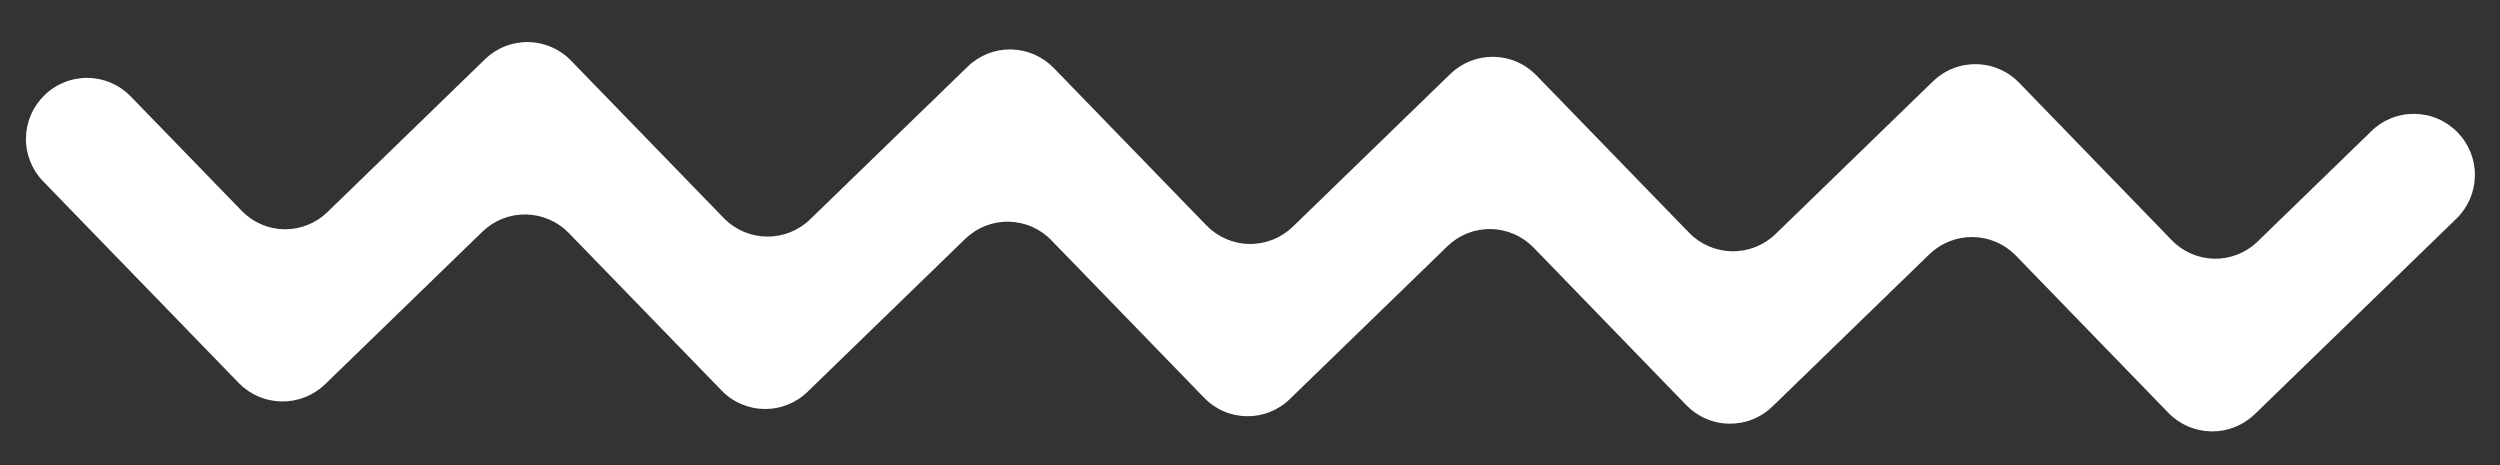 <svg width="43" height="8" viewBox="0 0 43 8" fill="none" xmlns="http://www.w3.org/2000/svg">
<rect x="0" y="0" width="43" height="8" fill="#333333" stroke="none"/>
<path d="M42.273 2.28C42.467 2.48 42.573 2.747 42.568 3.025C42.564 3.302 42.45 3.566 42.251 3.76L38.779 7.127C38.579 7.319 38.311 7.424 38.035 7.42C37.758 7.416 37.493 7.302 37.3 7.105L34.66 4.383C34.467 4.191 34.206 4.081 33.934 4.077C33.661 4.073 33.397 4.175 33.198 4.361L30.49 6.988C30.391 7.085 30.275 7.161 30.147 7.212C30.019 7.264 29.882 7.289 29.744 7.287C29.606 7.286 29.47 7.257 29.344 7.202C29.217 7.148 29.102 7.069 29.006 6.97L26.38 4.261C26.284 4.162 26.17 4.082 26.044 4.027C25.917 3.972 25.781 3.942 25.643 3.94C25.506 3.937 25.369 3.962 25.24 4.012C25.112 4.063 24.995 4.139 24.896 4.235L22.188 6.861C22.09 6.958 21.973 7.034 21.846 7.085C21.718 7.136 21.581 7.161 21.444 7.159C21.306 7.157 21.17 7.128 21.044 7.073C20.918 7.018 20.804 6.938 20.709 6.839L18.082 4.131C17.986 4.032 17.871 3.953 17.745 3.898C17.618 3.844 17.482 3.815 17.344 3.813C17.206 3.811 17.069 3.837 16.941 3.888C16.813 3.94 16.697 4.016 16.598 4.112L13.89 6.739C13.791 6.835 13.674 6.911 13.546 6.961C13.418 7.012 13.281 7.037 13.143 7.034C13.005 7.032 12.869 7.002 12.743 6.947C12.616 6.892 12.502 6.812 12.407 6.712L9.78 4.004C9.588 3.808 9.326 3.695 9.051 3.689C8.776 3.683 8.51 3.785 8.31 3.973L5.588 6.613C5.388 6.804 5.121 6.909 4.844 6.905C4.567 6.901 4.303 6.788 4.109 6.59L0.741 3.118C0.548 2.919 0.442 2.651 0.446 2.374C0.451 2.096 0.565 1.832 0.764 1.639C0.862 1.542 0.979 1.466 1.107 1.415C1.235 1.363 1.372 1.338 1.509 1.34C1.647 1.341 1.784 1.37 1.91 1.425C2.037 1.479 2.151 1.558 2.247 1.657L4.167 3.636C4.361 3.831 4.624 3.942 4.898 3.944C5.173 3.945 5.437 3.838 5.634 3.646L8.342 1.019C8.441 0.923 8.558 0.847 8.686 0.797C8.814 0.746 8.951 0.721 9.089 0.724C9.227 0.726 9.363 0.756 9.489 0.811C9.616 0.867 9.73 0.946 9.825 1.046L12.452 3.754C12.647 3.953 12.912 4.066 13.19 4.069C13.468 4.073 13.736 3.966 13.935 3.772L16.644 1.146C16.742 1.05 16.859 0.975 16.986 0.924C17.114 0.873 17.251 0.848 17.388 0.85C17.525 0.853 17.661 0.882 17.787 0.936C17.913 0.991 18.027 1.069 18.123 1.168L20.75 3.876C20.944 4.077 21.21 4.192 21.489 4.196C21.768 4.2 22.037 4.093 22.237 3.899L24.946 1.272C25.044 1.177 25.161 1.101 25.288 1.051C25.416 1 25.552 0.975 25.69 0.977C25.827 0.979 25.963 1.008 26.089 1.063C26.215 1.117 26.329 1.196 26.425 1.295L29.052 4.003C29.245 4.202 29.51 4.317 29.788 4.322C30.066 4.327 30.334 4.222 30.535 4.03L33.243 1.403C33.342 1.306 33.458 1.23 33.586 1.179C33.714 1.127 33.851 1.102 33.989 1.104C34.127 1.105 34.263 1.134 34.389 1.189C34.516 1.243 34.631 1.322 34.727 1.421L37.353 4.13C37.544 4.328 37.805 4.443 38.079 4.45C38.354 4.456 38.62 4.354 38.82 4.165L40.777 2.266C40.875 2.167 40.992 2.089 41.121 2.036C41.251 1.983 41.389 1.957 41.528 1.958C41.668 1.96 41.805 1.989 41.933 2.044C42.061 2.099 42.177 2.18 42.273 2.28Z" fill="white"/>
</svg>
